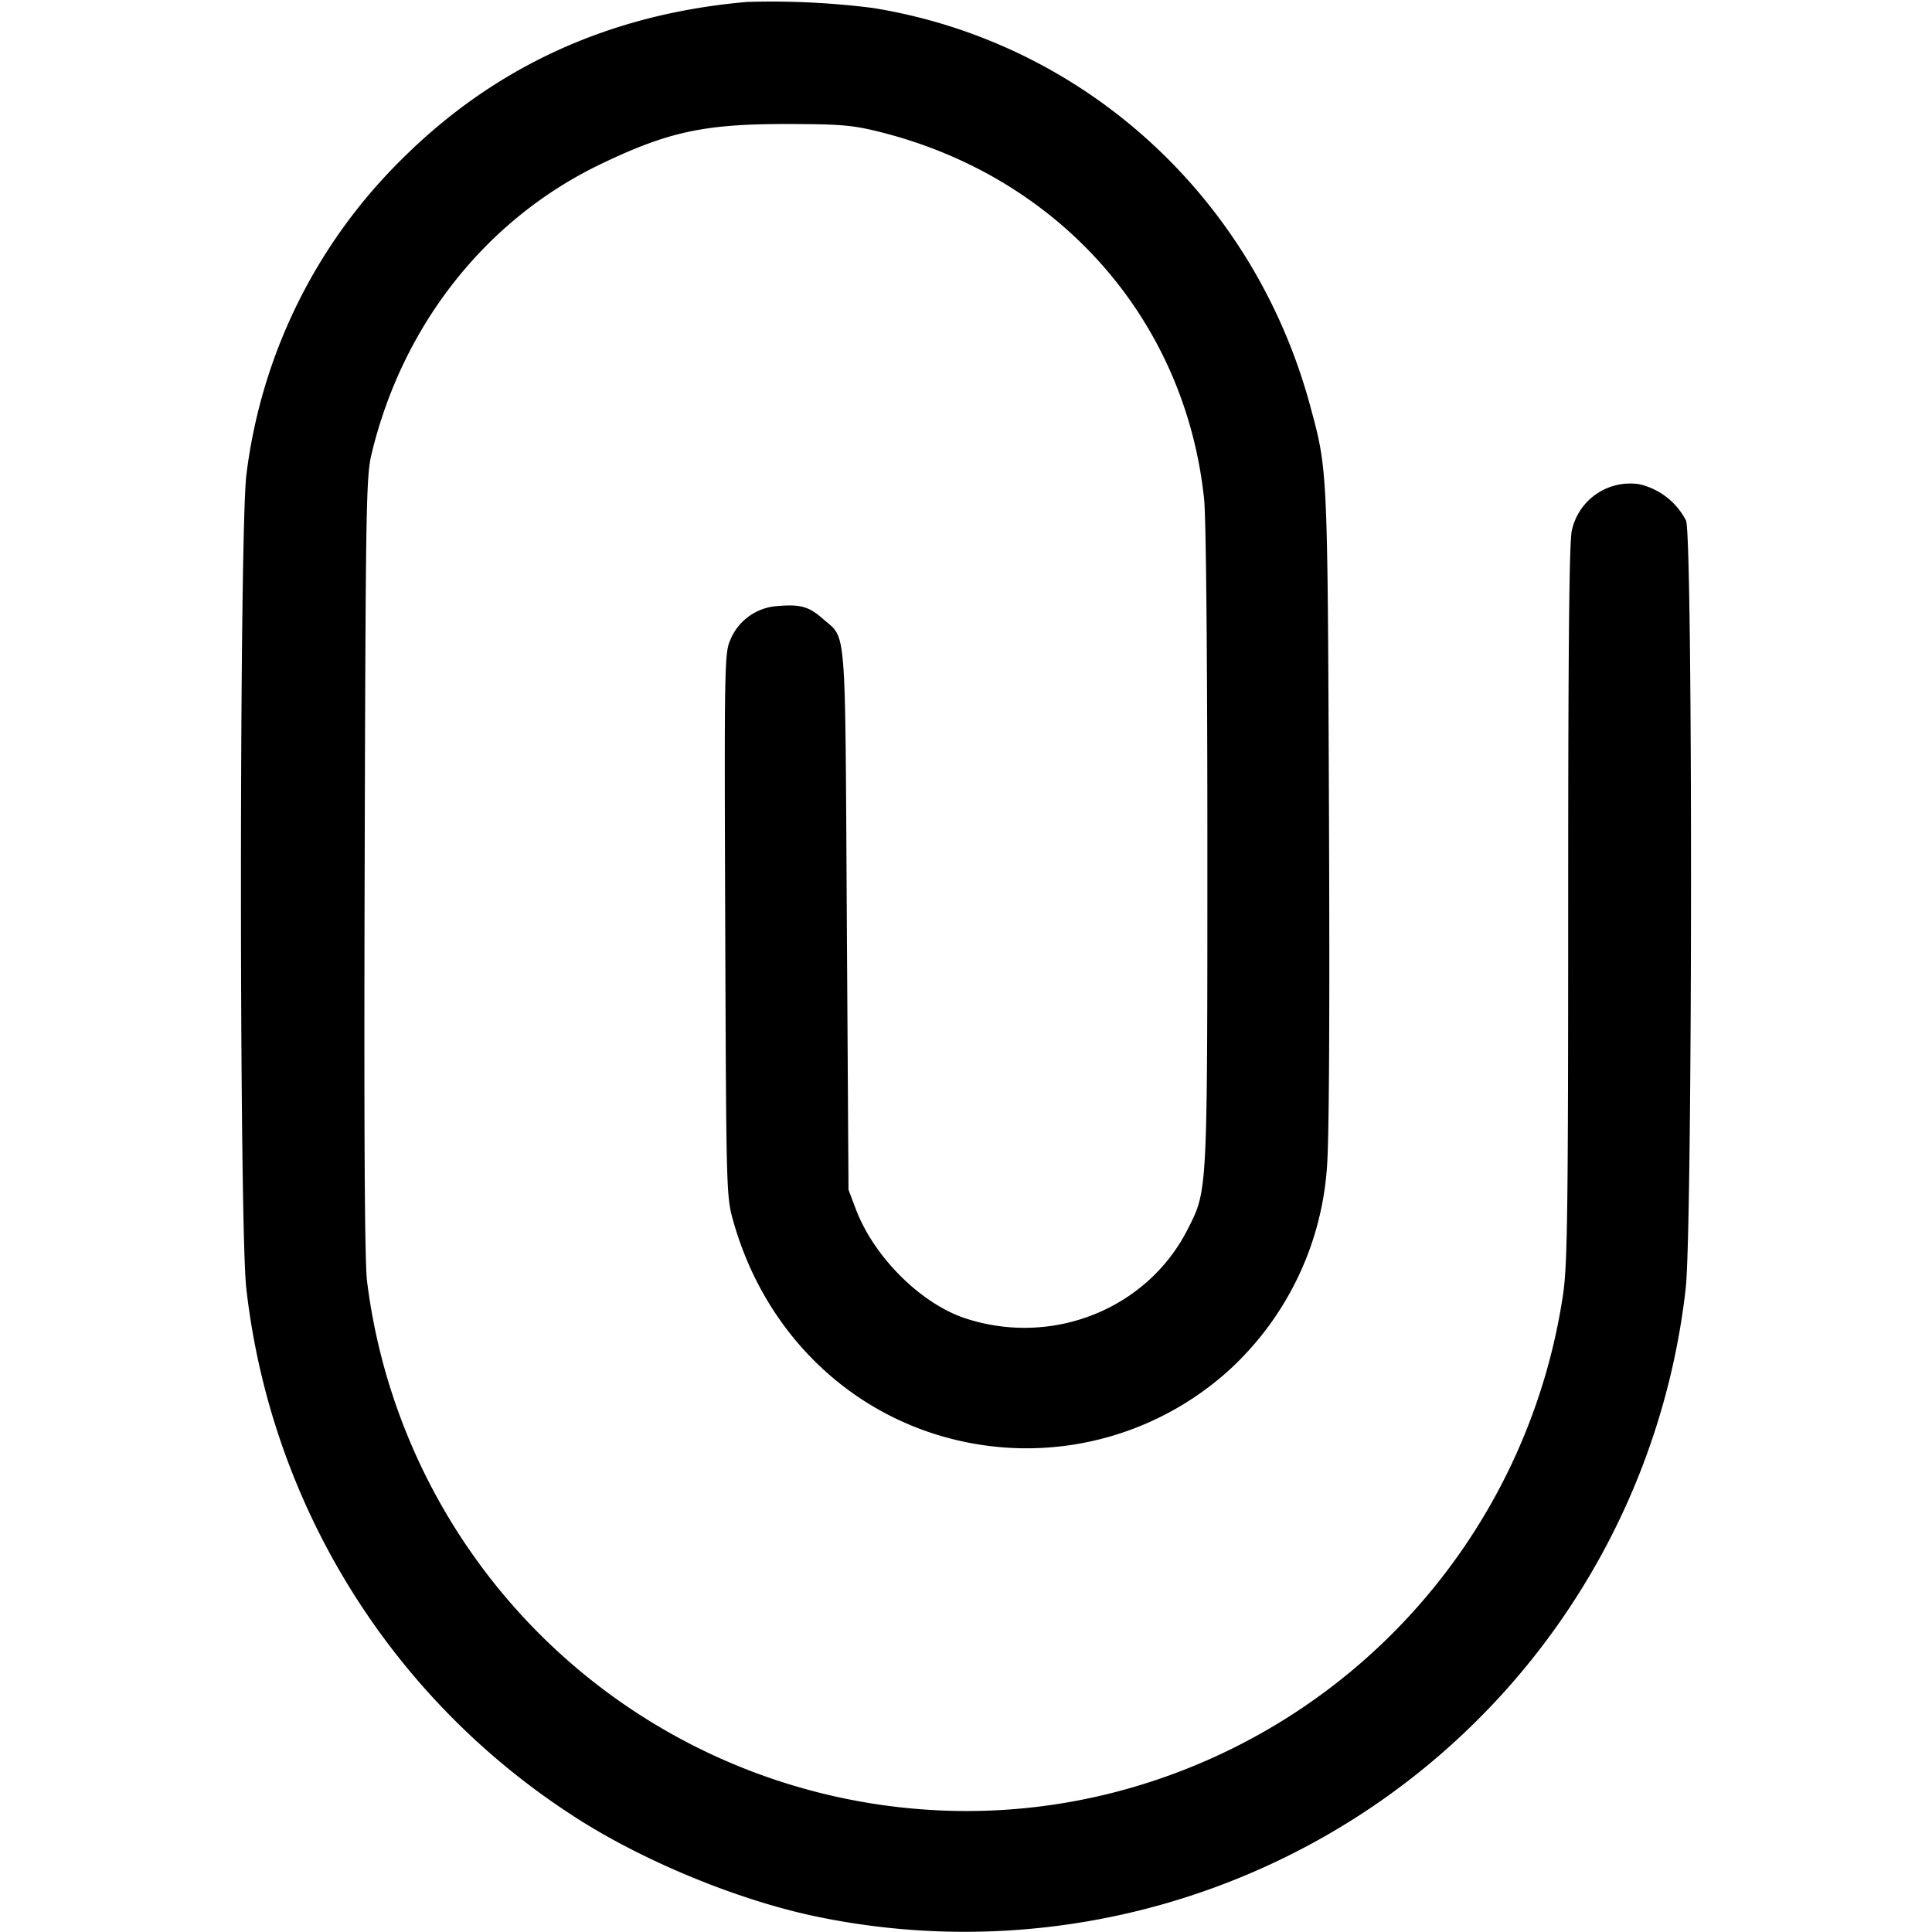 <svg xmlns="http://www.w3.org/2000/svg" width="16" height="16" fill="none"><path d="M6.187.016C5.052.114 4.097.55 3.323 1.323a4.428 4.428 0 0 0-1.282 2.605c-.06.461-.061 6.235-.001 6.744a6.005 6.005 0 0 0 2.68 4.349c.559.37 1.349.701 2.008.844a6.018 6.018 0 0 0 3.899-.476 5.993 5.993 0 0 0 3.333-4.717c.057-.483.06-6.227.003-6.361a.583.583 0 0 0-.382-.3.494.494 0 0 0-.564.384c-.022.1-.03.991-.03 3.09 0 2.53-.006 2.988-.042 3.232a5.02 5.02 0 0 1-3.383 4.028 4.911 4.911 0 0 1-1.915.24 5.007 5.007 0 0 1-4.607-4.372c-.02-.157-.026-1.207-.02-3.44.008-2.982.012-3.227.057-3.413.256-1.068.948-1.944 1.896-2.4.56-.269.859-.334 1.547-.333.441.001.539.009.76.064 1.489.37 2.536 1.553 2.692 3.043.016.15.027 1.32.027 2.879 0 2.888.002 2.84-.162 3.165-.334.662-1.12.977-1.842.74-.37-.122-.759-.51-.908-.906l-.06-.159-.014-2.24c-.015-2.493 0-2.314-.199-2.489-.115-.101-.186-.121-.373-.105a.454.454 0 0 0-.392.278c-.049.111-.051.195-.043 2.362.008 2.221.009 2.25.067 2.455.305 1.081 1.208 1.818 2.3 1.877a2.499 2.499 0 0 0 1.8-.639 2.513 2.513 0 0 0 .815-1.668c.019-.208.025-1.203.018-2.965-.012-2.855-.01-2.821-.156-3.359C10.381 1.628 8.974.348 7.229.066a6.691 6.691 0 0 0-1.042-.05" fill-rule="evenodd" fill="#000"/></svg>